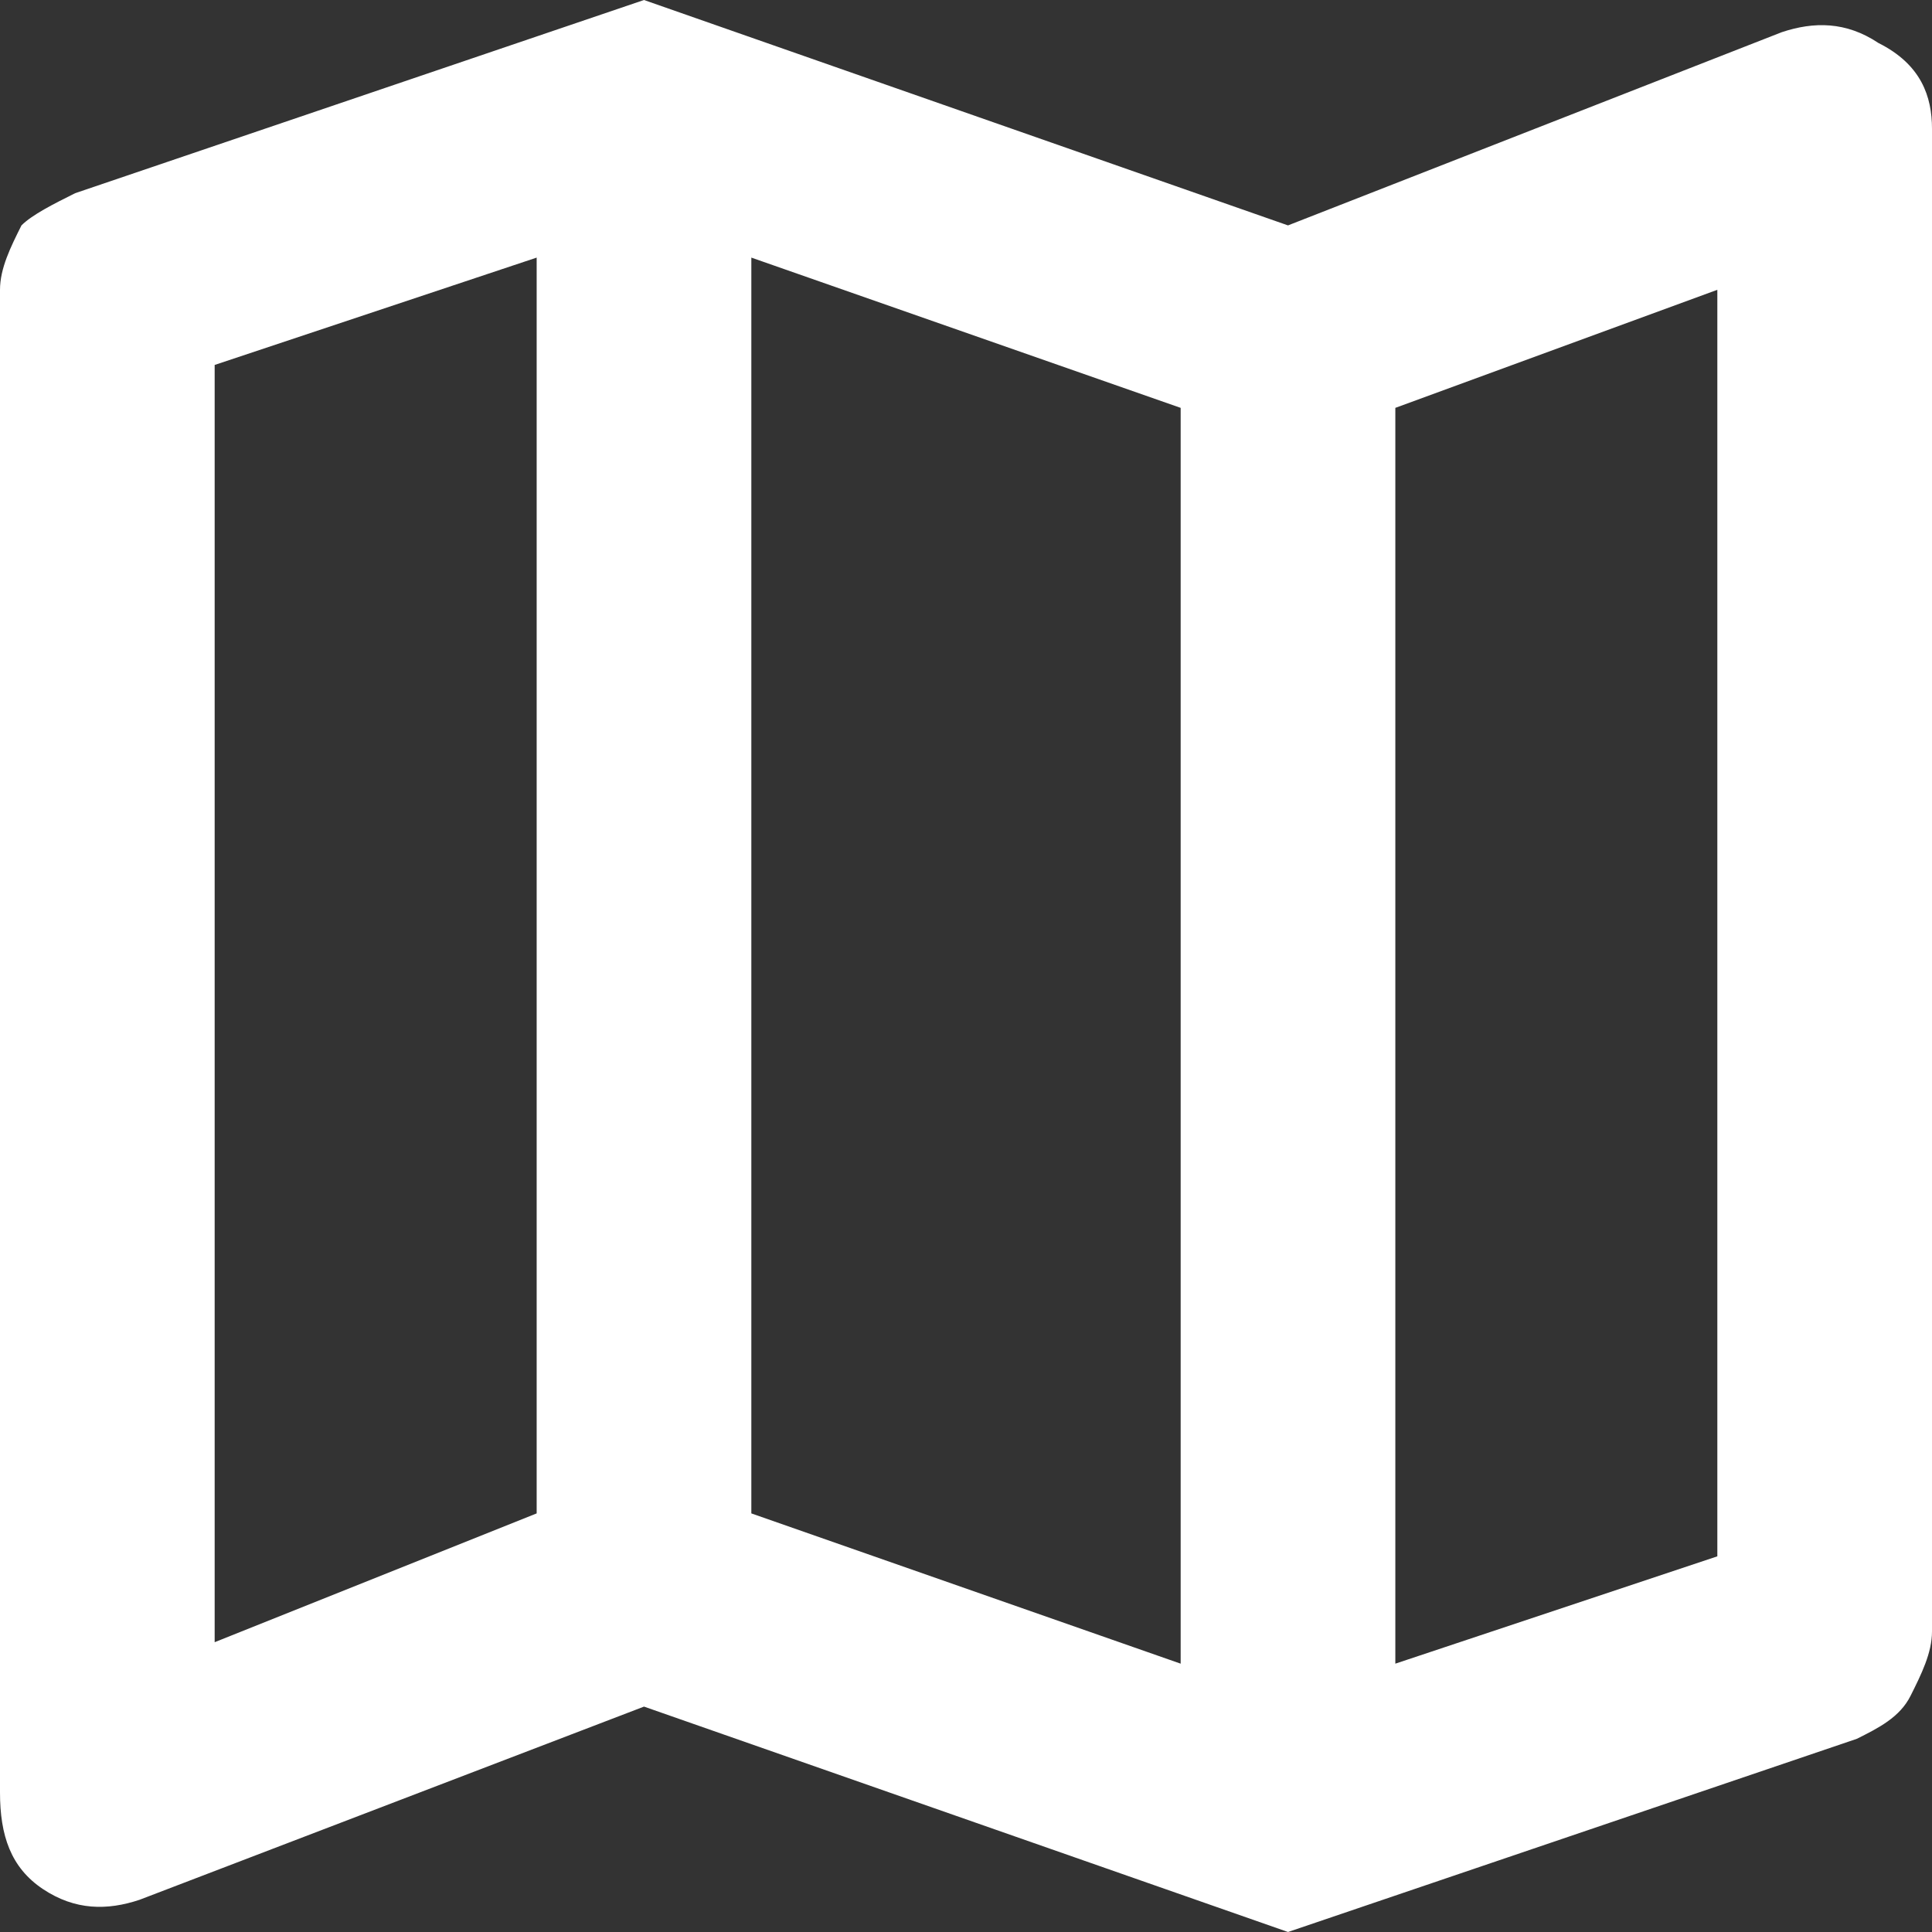 <?xml version="1.0" encoding="utf-8"?>
<!-- Generator: Adobe Illustrator 26.0.1, SVG Export Plug-In . SVG Version: 6.00 Build 0)  -->
<svg version="1.1" id="レイヤー_1" xmlns="http://www.w3.org/2000/svg" xmlns:xlink="http://www.w3.org/1999/xlink" x="0px"
	 y="0px" viewBox="0 0 18 18" style="enable-background:new 0 0 18 18;" xml:space="preserve">
<rect x="0" y="0" width="18" height="18" fill="#333333" stroke="none"/>
<style type="text/css">
	.st0{fill:#FFFFFF;}
</style>
<path class="st0" d="M12,18l-6-2.1l-4.7,1.8c-0.3,0.1-0.6,0.1-0.9-0.1C0.1,17.4,0,17.1,0,16.7v-14c0-0.2,0.1-0.4,0.2-0.6
	C0.3,2,0.5,1.9,0.7,1.8L6,0l6,2.1l4.6-1.8c0.3-0.1,0.6-0.1,0.9,0.1C17.9,0.6,18,0.9,18,1.2v14c0,0.2-0.1,0.4-0.2,0.6
	c-0.1,0.2-0.3,0.3-0.5,0.4L12,18z M11,15.5V3.8L7,2.4v11.7L11,15.5z M13,15.5l3-1V2.7l-3,1.1V15.5z M2,15.3l3-1.2V2.4l-3,1V15.3z
	 M13,3.8v11.7V3.8z M5,2.4v11.7V2.4z"/>
</svg>
